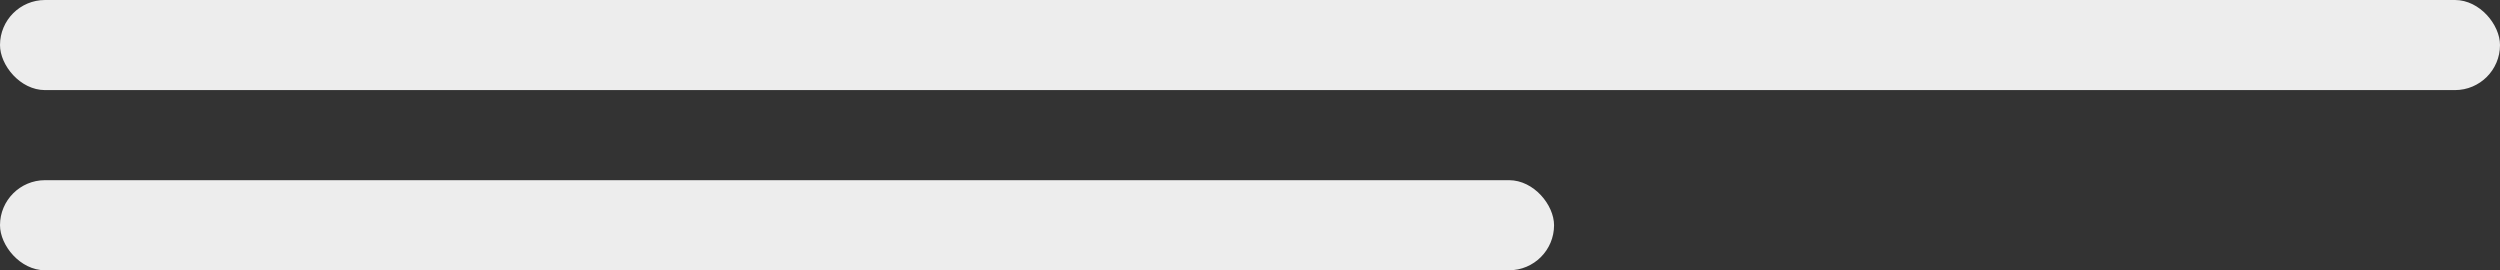 <svg width="111" height="12" viewBox="0 0 111 12" fill="none" xmlns="http://www.w3.org/2000/svg">
<rect x="0" y="0" width="111" height="12" fill="#333333" stroke="none"/>
<rect width="111" height="4" rx="2" fill="#EDEDED"/>
<rect y="8" width="69" height="4" rx="2" fill="#EDEDED"/>
</svg>
